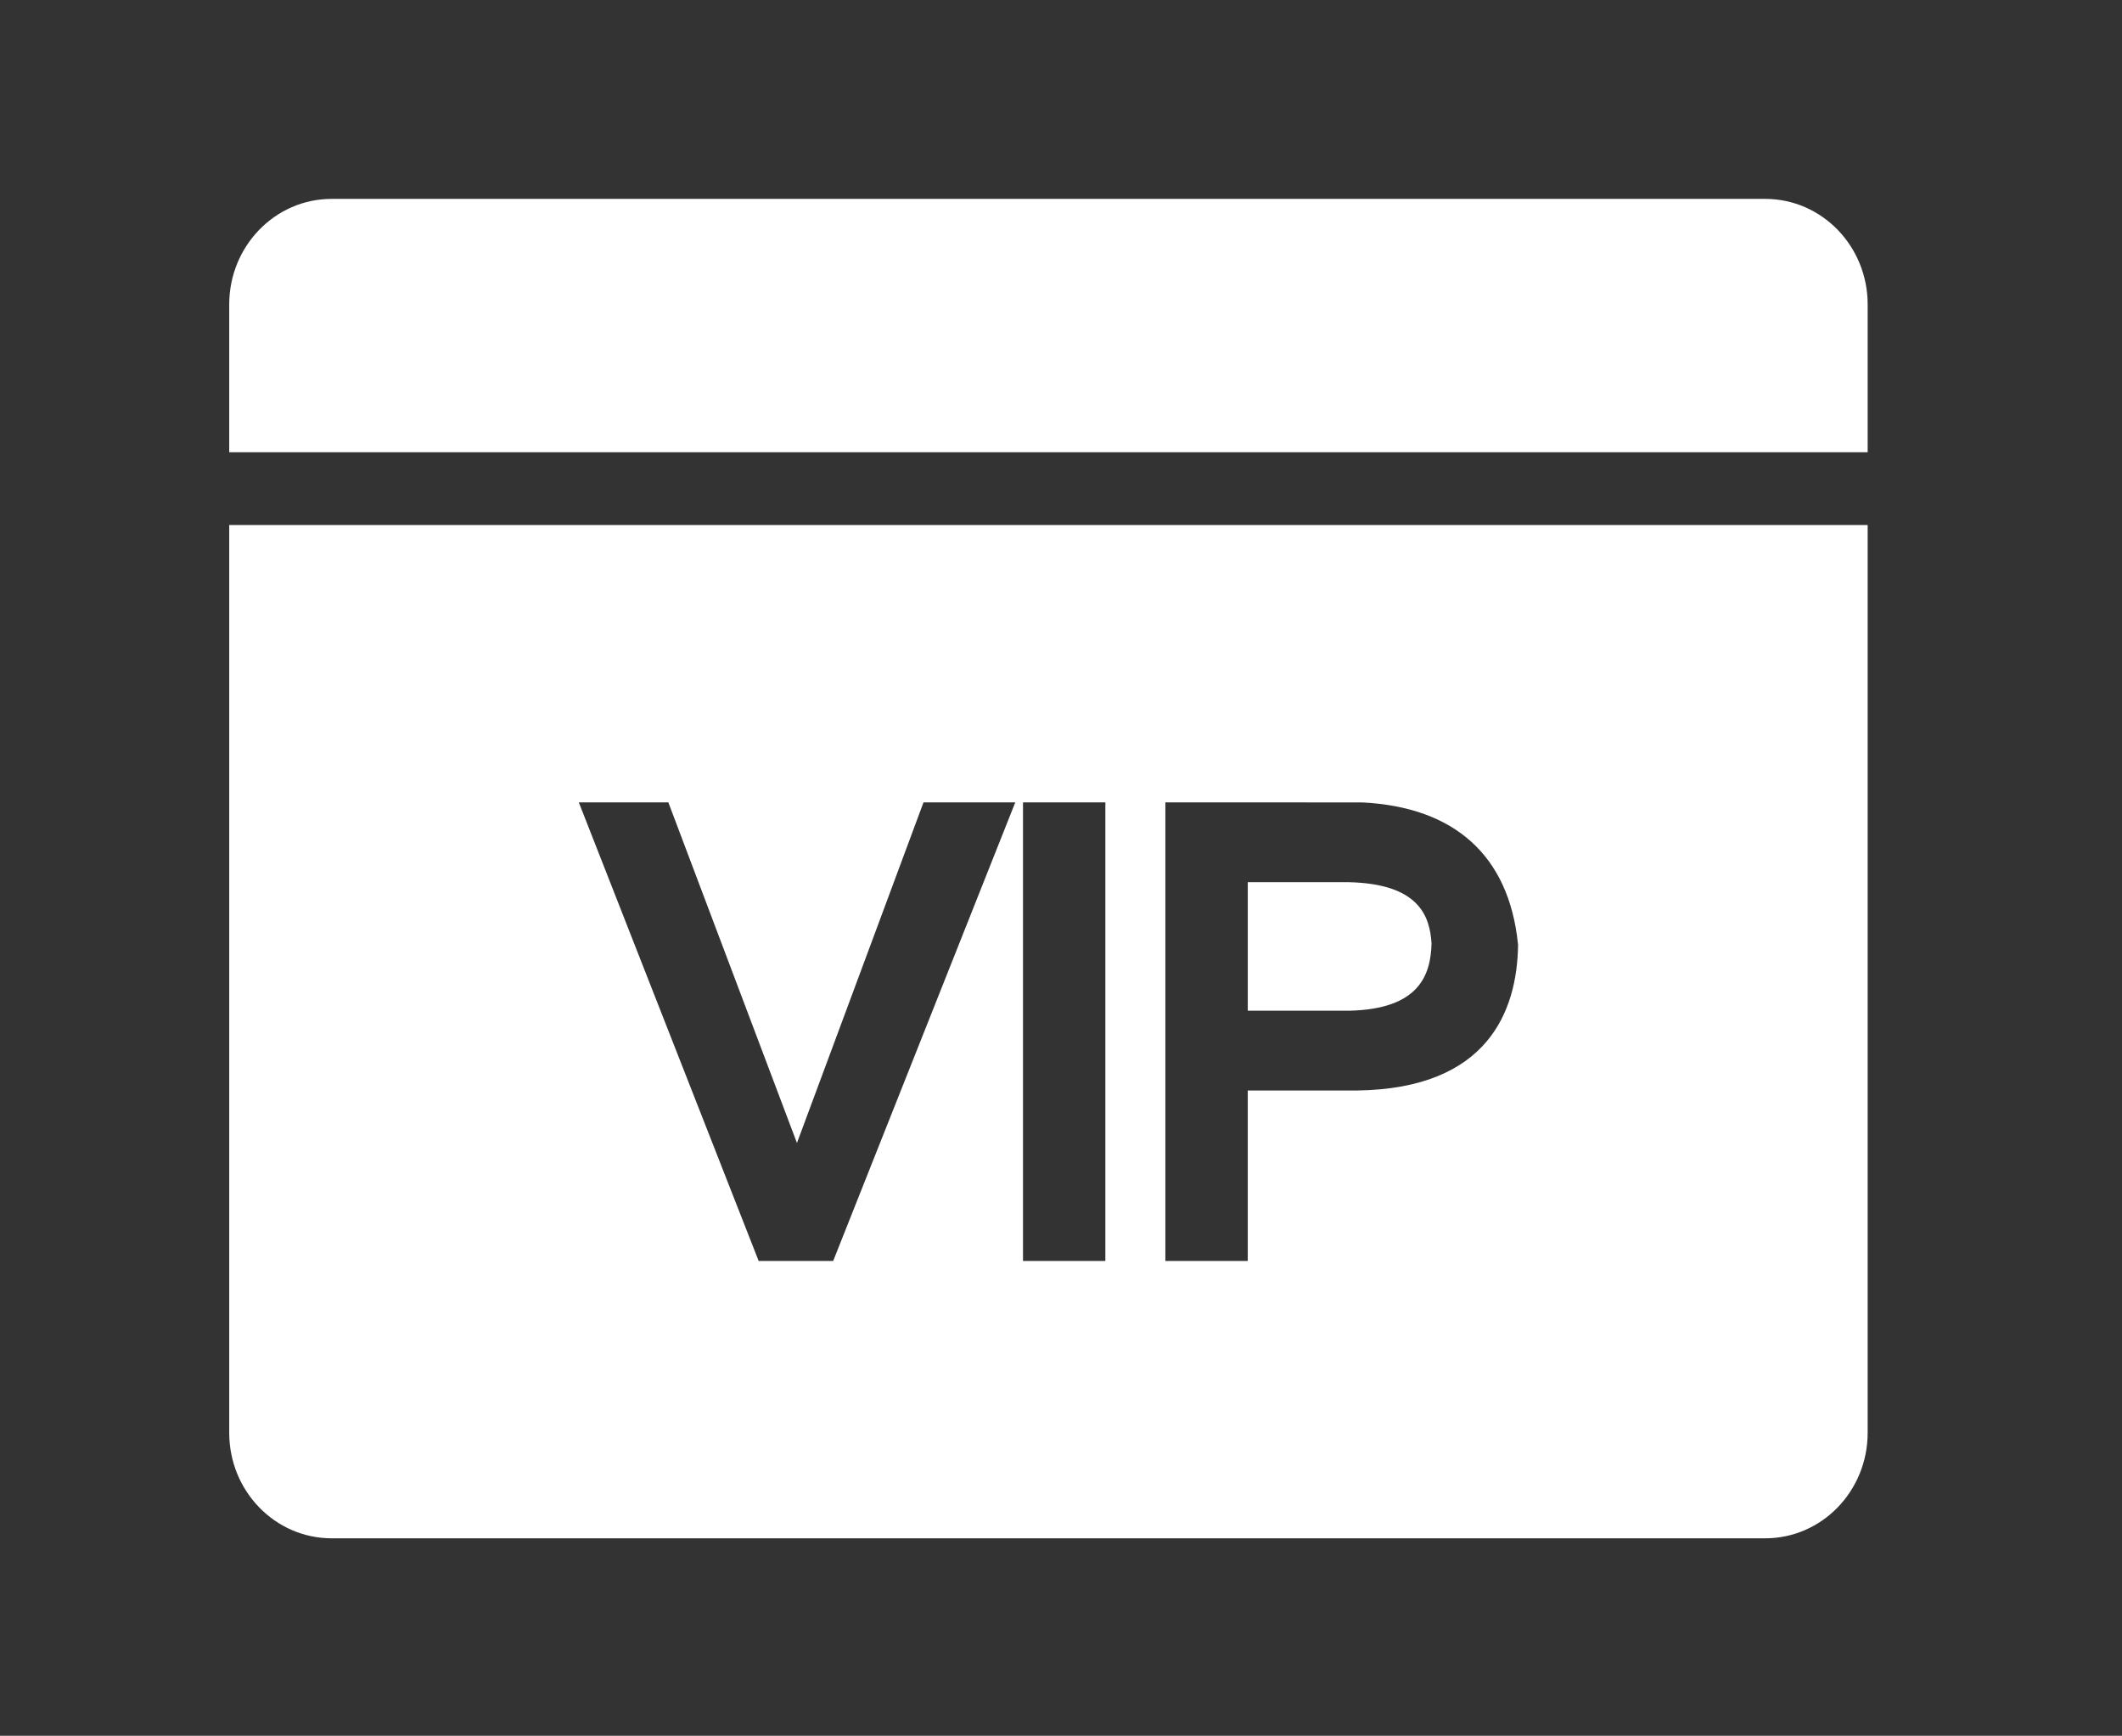 <?xml version="1.0" standalone="no"?><!DOCTYPE svg PUBLIC "-//W3C//DTD SVG 1.1//EN" "http://www.w3.org/Graphics/SVG/1.1/DTD/svg11.dtd"><svg t="1492352562866" class="icon" style="" viewBox="0 0 1252 1024" version="1.1" xmlns="http://www.w3.org/2000/svg" p-id="1694" xmlns:xlink="http://www.w3.org/1999/xlink" width="110.039" height="90"><rect x="0" y="0" width="1252" height="1024" fill="#333333" stroke="none"/><defs><style type="text/css"></style></defs><path d="M1041.517 117.336h-845.856c-33.369 0-60.419 27.877-60.419 62.269v87.172h966.696v-87.172c0-34.386-27.050-62.269-60.42-62.269z" p-id="1695" fill="#ffffff"></path><path d="M844.626 556.656c-0.995-16.485-7.605-35.317-48.989-36.222h-59.444v75.833h59.7c41.955-0.882 48.192-21.546 48.734-39.608z" p-id="1696" fill="#ffffff"></path><path d="M394.332 473.361l75.878 200.928 74.665-200.928h54.144l-107.434 270.526h-43.965l-106.108-270.526h52.819zM603.58 473.361h48.592v270.526h-48.592v-270.526zM687.573 473.361l116.15 0.016c54.66 2.743 86.448 31.499 91.858 83.161l0.086 0.688v0.694c-0.653 38.336-17.604 84.289-94.76 85.403h-64.715v100.566h-48.619v-270.526zM135.241 845.246c0 34.389 27.050 62.262 60.42 62.262h845.856c33.374 0 60.42-27.874 60.42-62.262v-535.506h-966.696v535.506z" p-id="1697" fill="#ffffff"></path></svg>